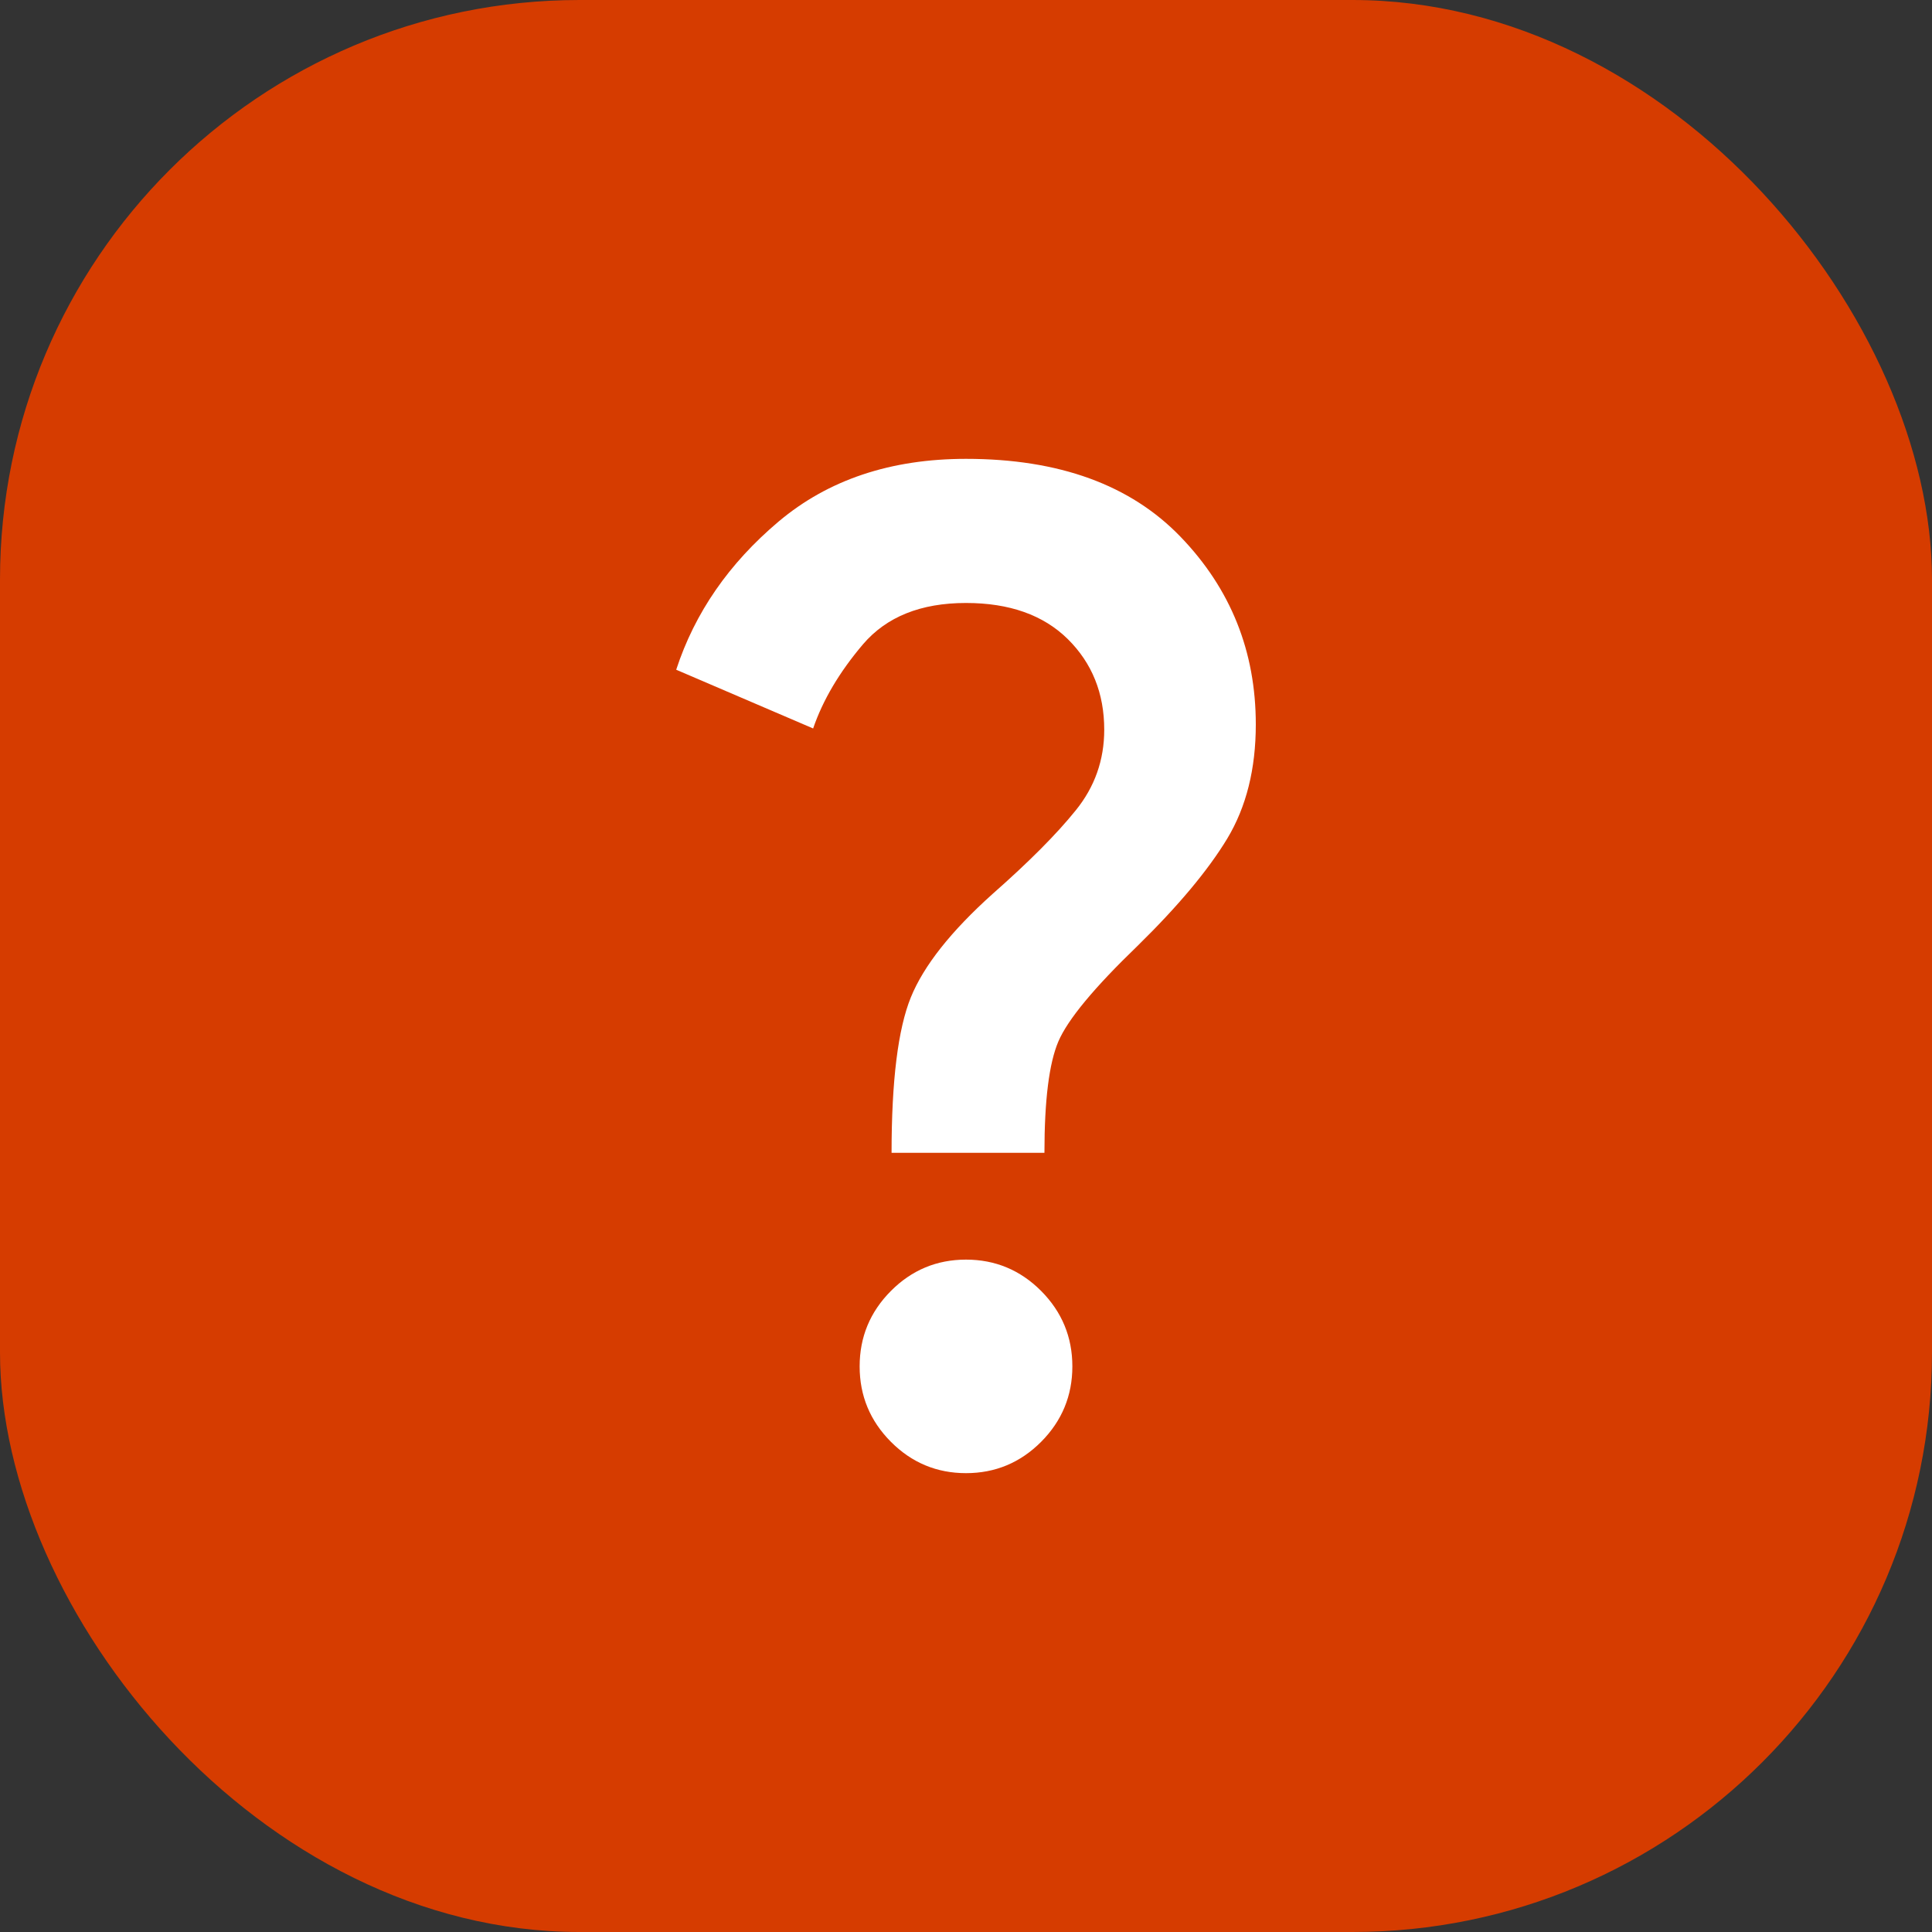 <svg width="40" height="40" viewBox="0 0 40 40" fill="none" xmlns="http://www.w3.org/2000/svg">
<rect x="0" y="0" width="40" height="40" fill="#333333" stroke="none"/>
<rect width="40" height="40" rx="12" fill="#D63C00"/>
<path d="M18.459 23.868C18.459 22.376 18.592 21.303 18.858 20.649C19.124 19.995 19.688 19.282 20.55 18.508C21.303 17.845 21.876 17.269 22.27 16.78C22.665 16.293 22.862 15.736 22.862 15.109C22.862 14.354 22.61 13.728 22.106 13.23C21.601 12.733 20.899 12.484 20 12.484C19.064 12.484 18.353 12.77 17.866 13.341C17.381 13.912 17.037 14.492 16.835 15.082L14 13.866C14.385 12.687 15.092 11.665 16.119 10.799C17.147 9.933 18.44 9.5 20 9.5C21.927 9.5 23.408 10.039 24.445 11.117C25.482 12.194 26 13.488 26 14.999C26 15.92 25.803 16.707 25.409 17.362C25.014 18.015 24.395 18.757 23.55 19.585C22.651 20.451 22.106 21.11 21.913 21.561C21.72 22.012 21.624 22.782 21.624 23.868H18.459ZM20 30.5C19.395 30.5 18.876 30.284 18.445 29.851C18.014 29.418 17.798 28.897 17.798 28.29C17.798 27.682 18.014 27.161 18.445 26.728C18.876 26.295 19.395 26.079 20 26.079C20.605 26.079 21.124 26.295 21.556 26.728C21.986 27.161 22.202 27.682 22.202 28.29C22.202 28.897 21.986 29.418 21.556 29.851C21.124 30.284 20.605 30.5 20 30.5Z" fill="white"/>
</svg>

